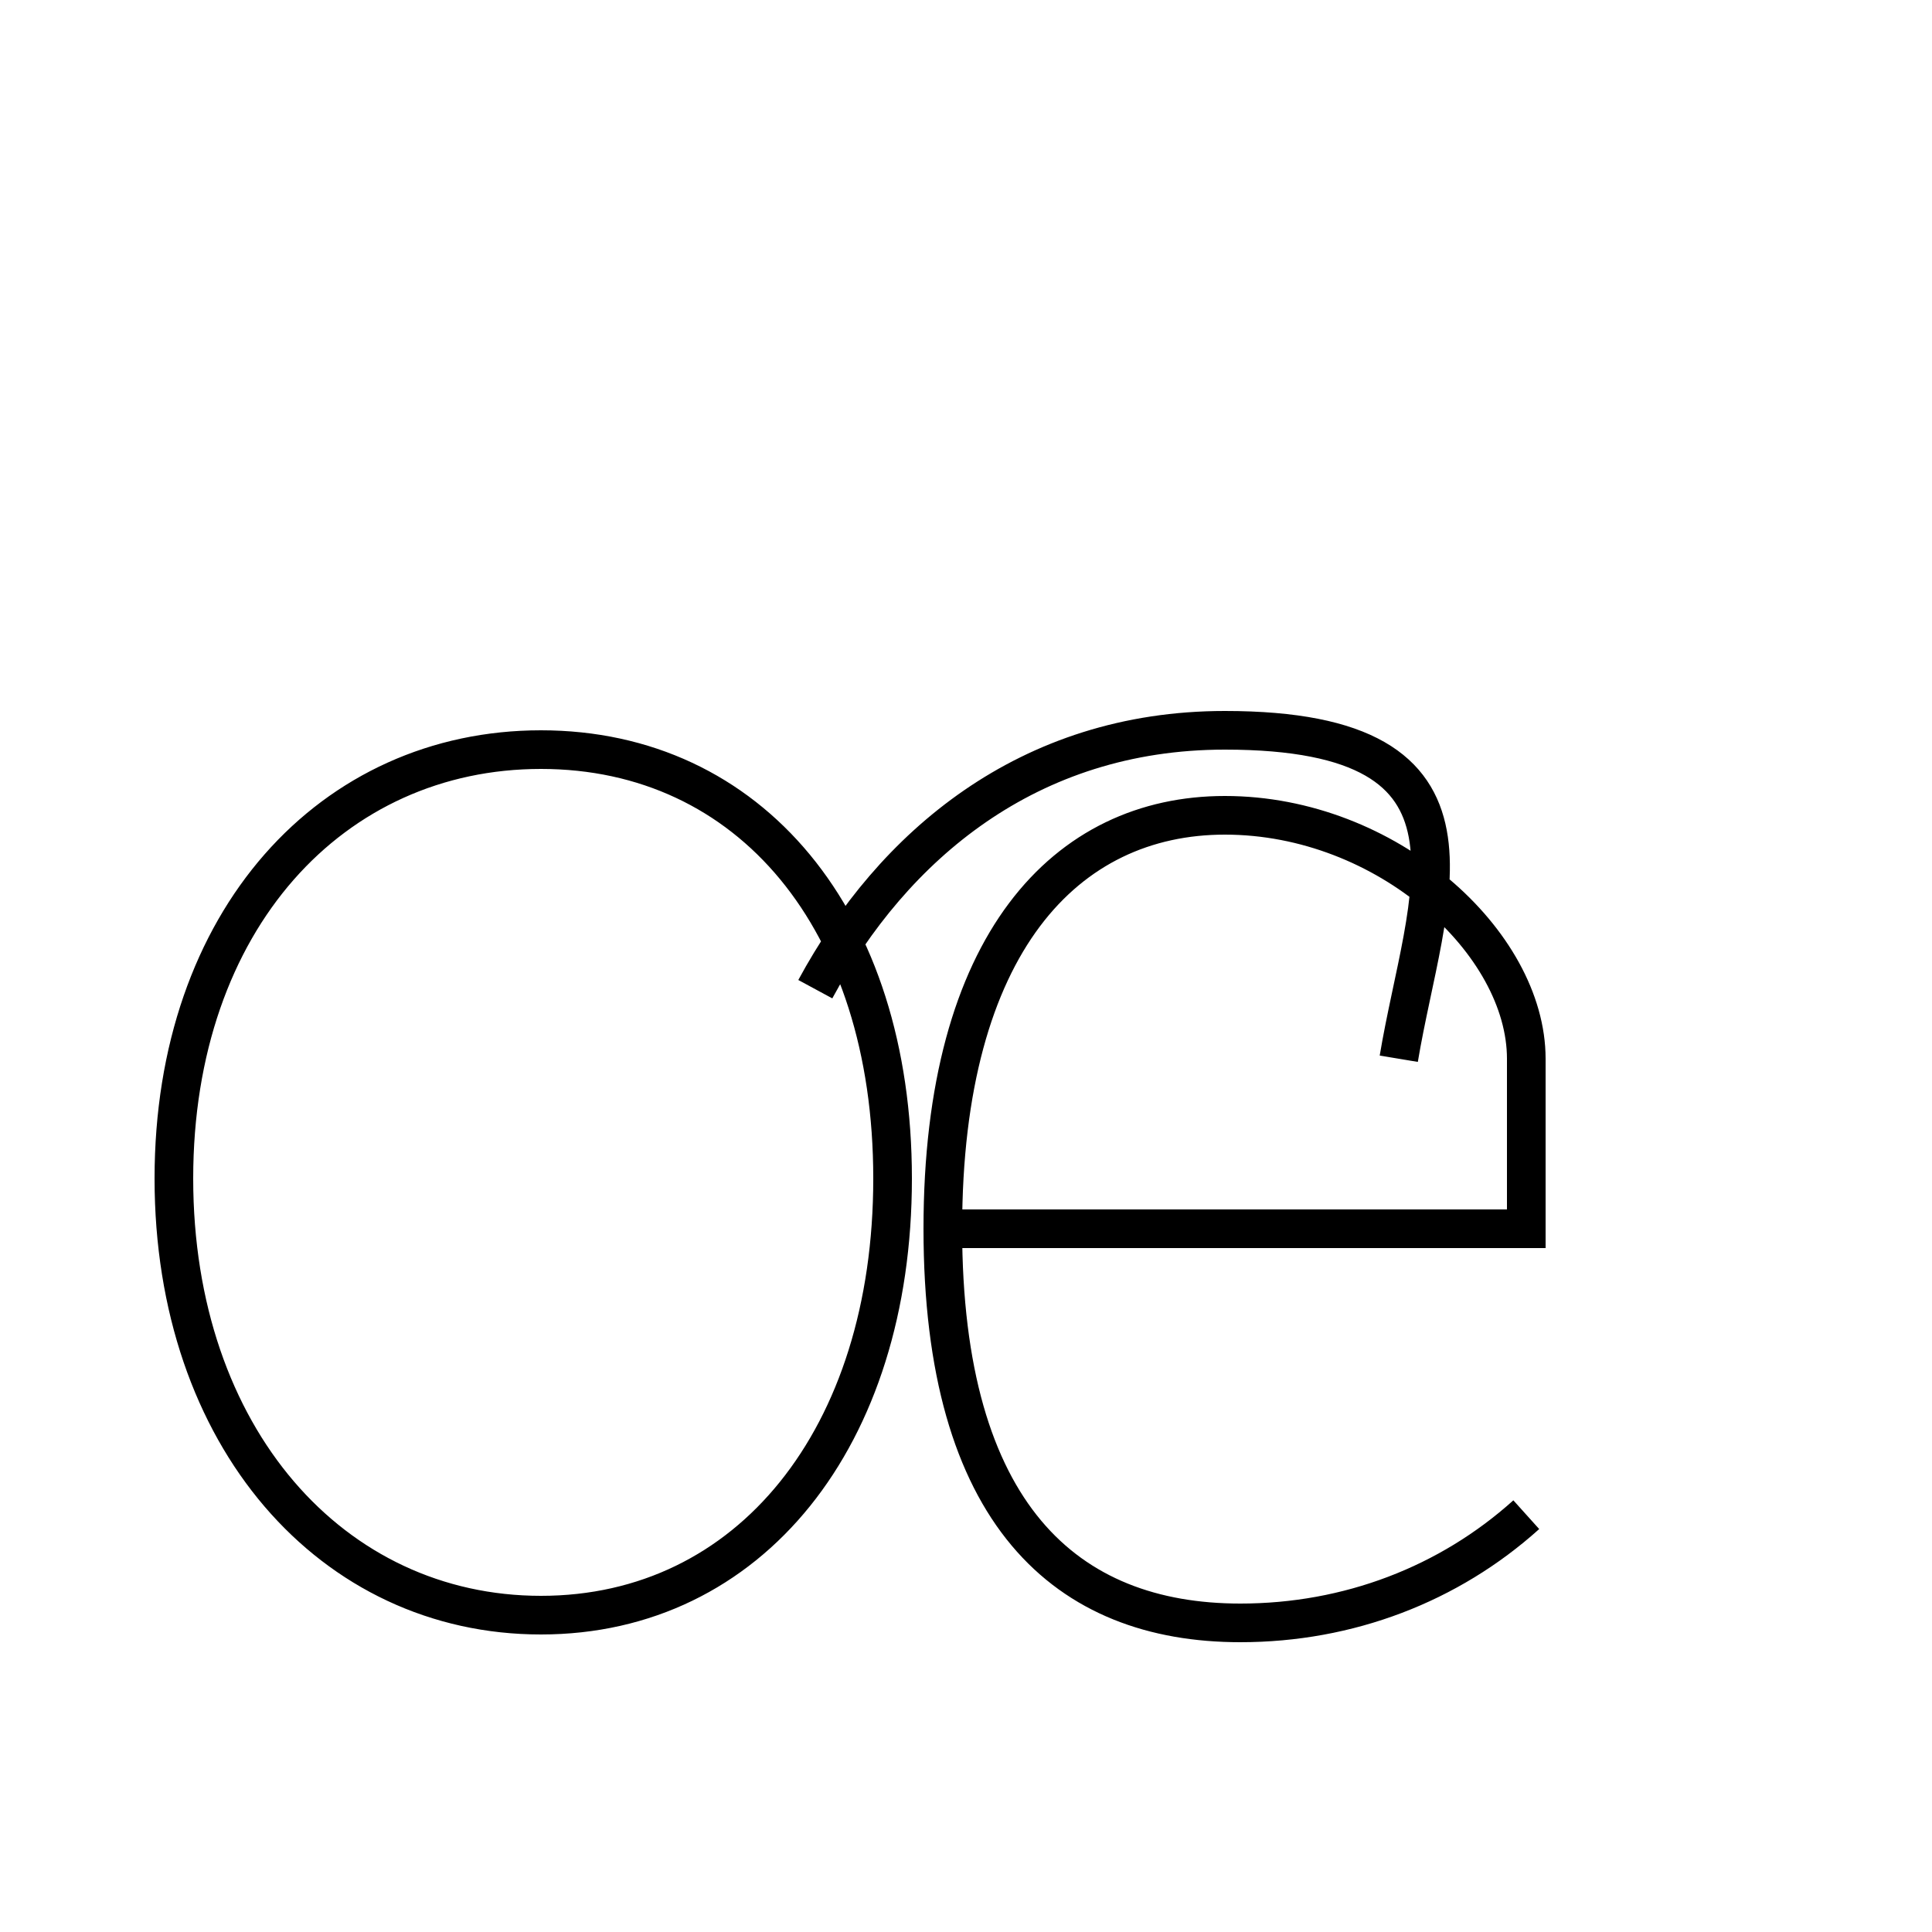 <?xml version='1.0' encoding='utf8'?>
<svg viewBox="0.0 -6.0 50.0 50.0" version="1.1" xmlns="http://www.w3.org/2000/svg">
<rect x="0.0" y="-6.0" width="50.0" height="50.0" fill="#808080" stroke="none"/>
<rect x="-1000" y="-1000" width="2000" height="2000" stroke="white" fill="white"/>
<g style="fill:white;stroke:#000000;  stroke-width:1">
<path d="M 36.2 -16.6 C 36.9 -20.8 39.0 -25.1 31.7 -25.1 C 26.6 -25.1 23.1 -22.1 21.1 -18.4 M 14.0 -24.6 C 8.6 -24.6 4.5 -20.2 4.5 -13.5 C 4.5 -6.8 8.6 -2.2 14.0 -2.2 C 19.4 -2.2 23.1 -6.8 23.1 -13.5 C 23.1 -20.2 19.4 -24.6 14.0 -24.6 Z M 39.5 -4.8 C 37.5 -3.0 34.9 -2.0 32.1 -2.0 C 27.6 -2.0 24.4 -4.8 24.4 -12.2 C 24.4 -19.6 27.6 -22.9 31.7 -22.9 C 35.9 -22.9 39.5 -19.6 39.5 -16.6 C 39.5 -15.1 39.5 -13.6 39.5 -12.2 L 24.4 -12.2" transform="translate(0.0, 38.0)" />
</g>
</svg>